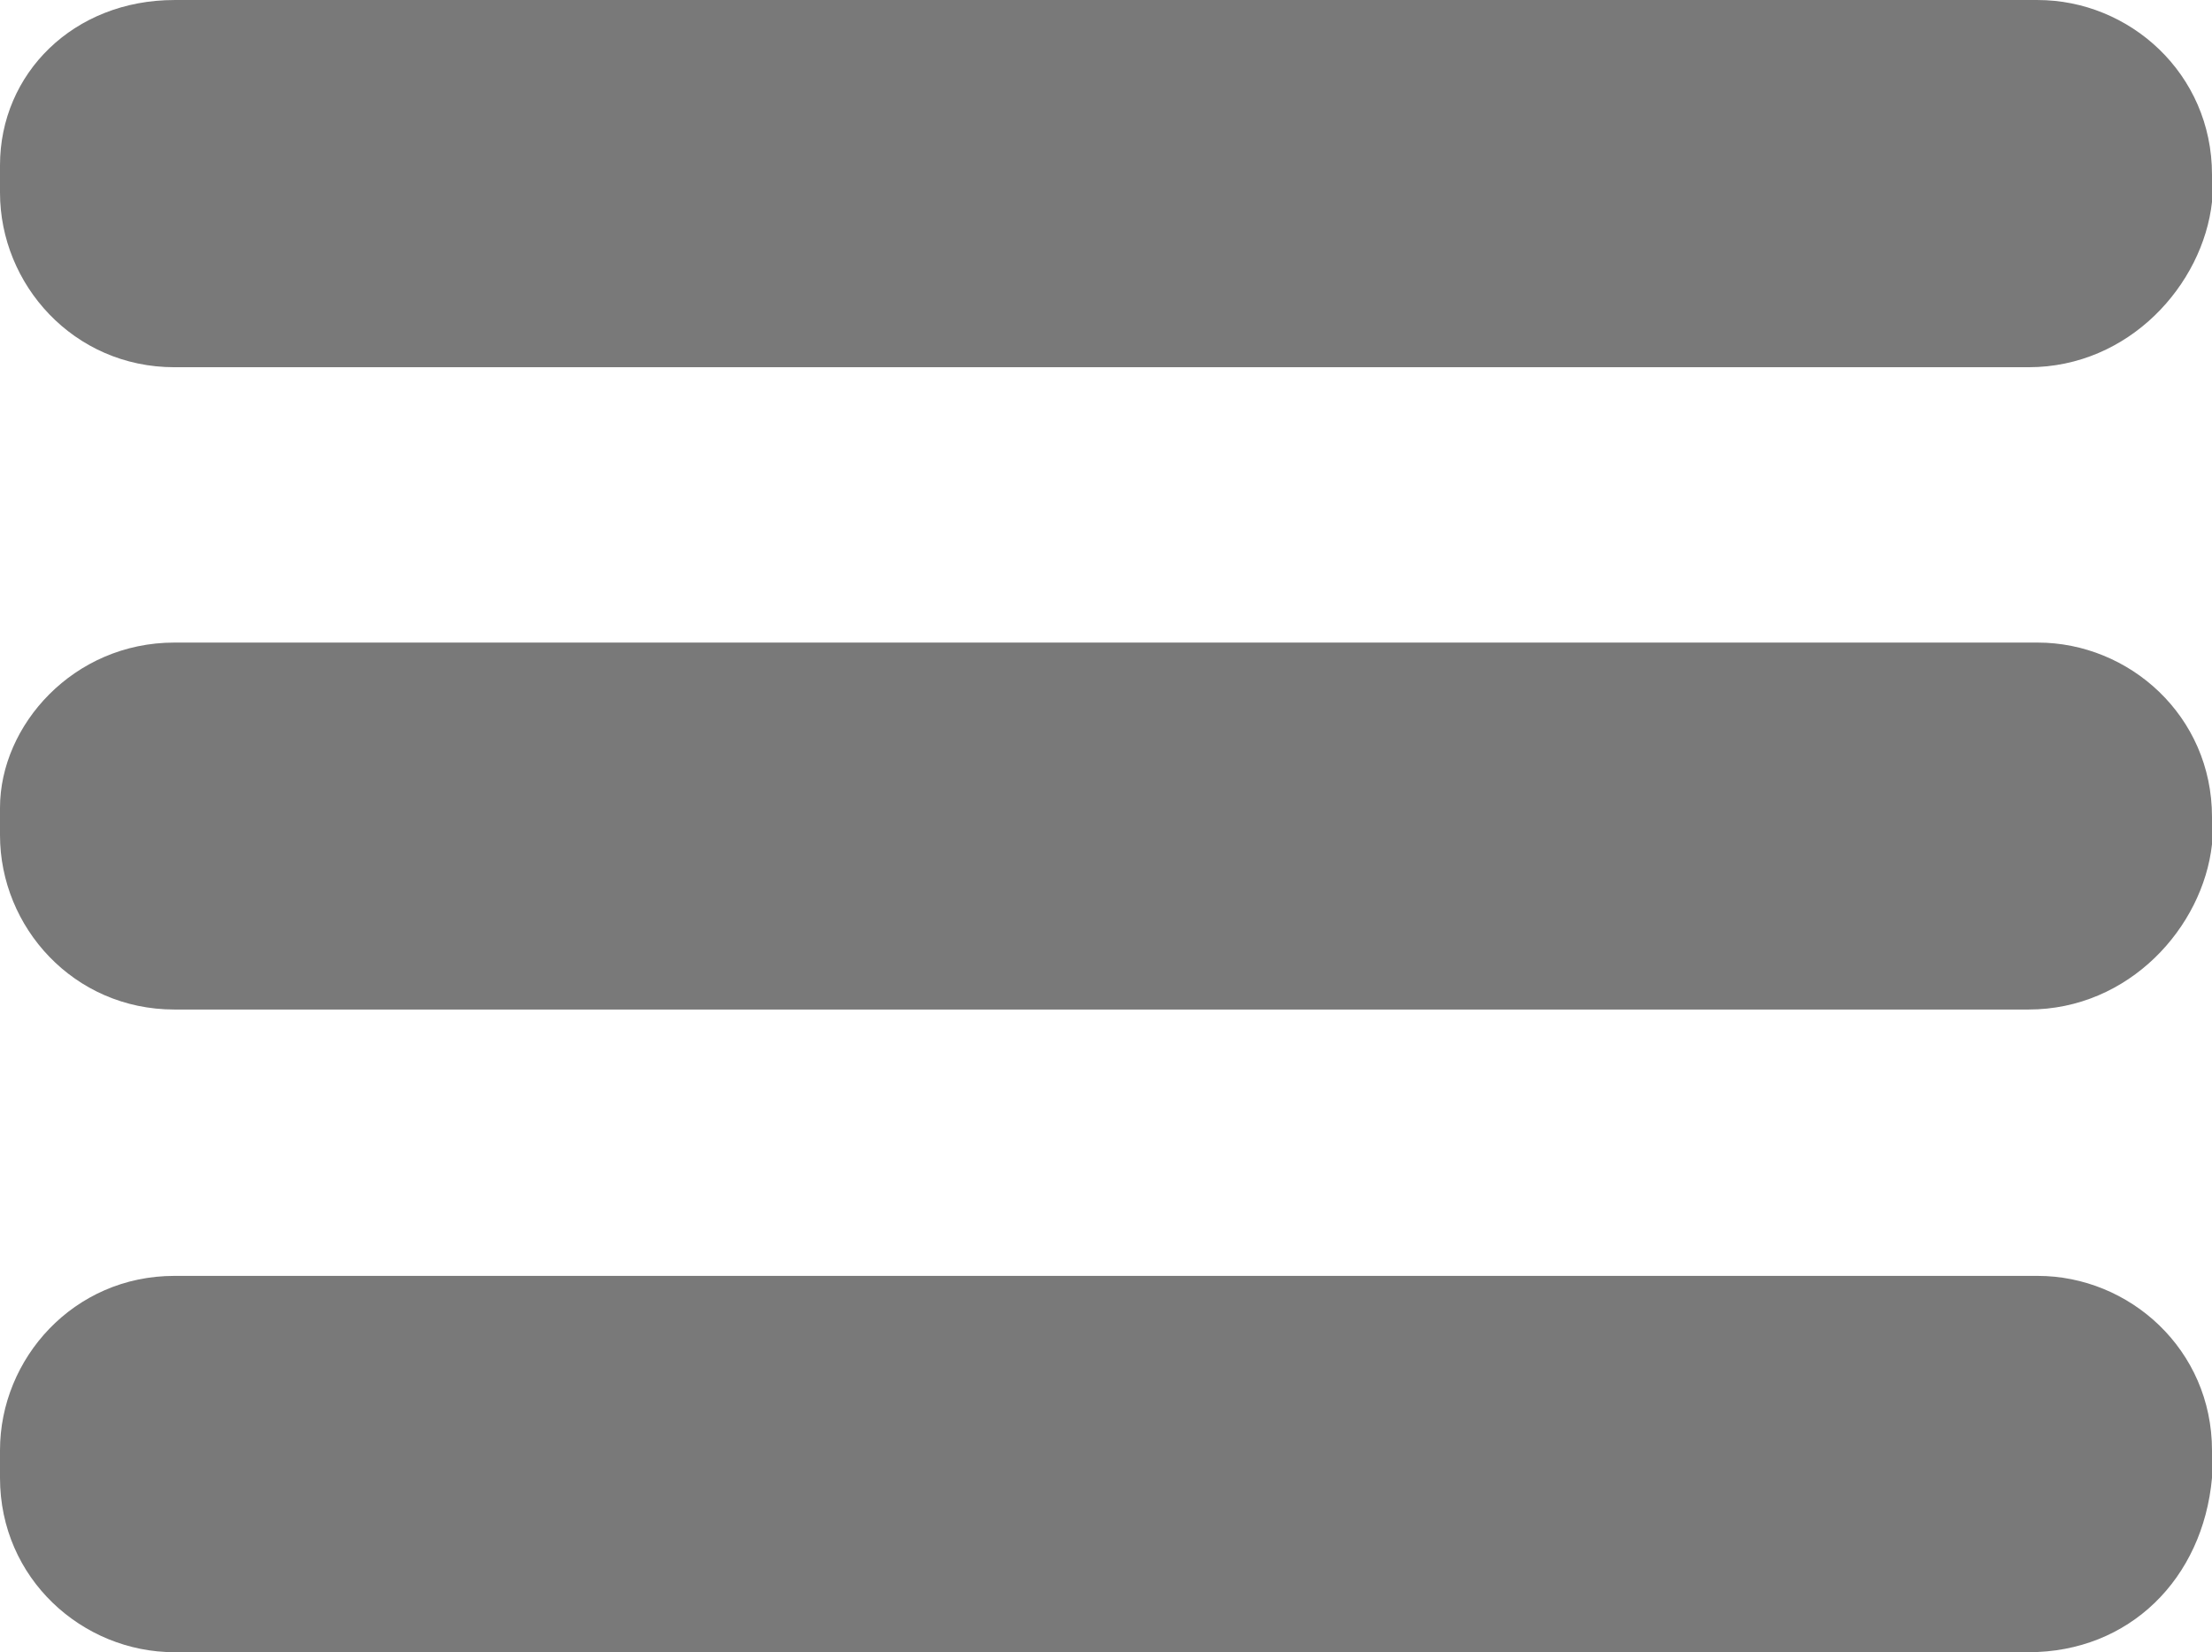 <svg xmlns="http://www.w3.org/2000/svg" id="svg2" viewBox="0 0 17 12.697" height="13543.787" width="18133.333"><g id="layer1"><g id="layer1-8"><path id="path4139" d="M1.34 0C.566 0 0 .565 0 1.27v.21c0 .706.565 1.342 1.34 1.342h14.25c.775 0 1.34-.636 1.41-1.27v-.21C17 .564 16.365 0 15.66 0H1.34zm0 4.938c-.775 0-1.34.635-1.34 1.27v.21c0 .706.565 1.34 1.34 1.34h14.25c.775 0 1.34-.634 1.41-1.27v-.21c0-.776-.635-1.34-1.34-1.34H1.34zm0 4.867c-.775 0-1.34.636-1.34 1.34v.212c0 .776.635 1.34 1.34 1.34h14.25c.775 0 1.34-.564 1.41-1.34v-.21c0-.777-.635-1.342-1.34-1.342H1.34z" fill="#797979"/></g></g><style id="style4137">.st0{fill:#797979;}</style></svg>